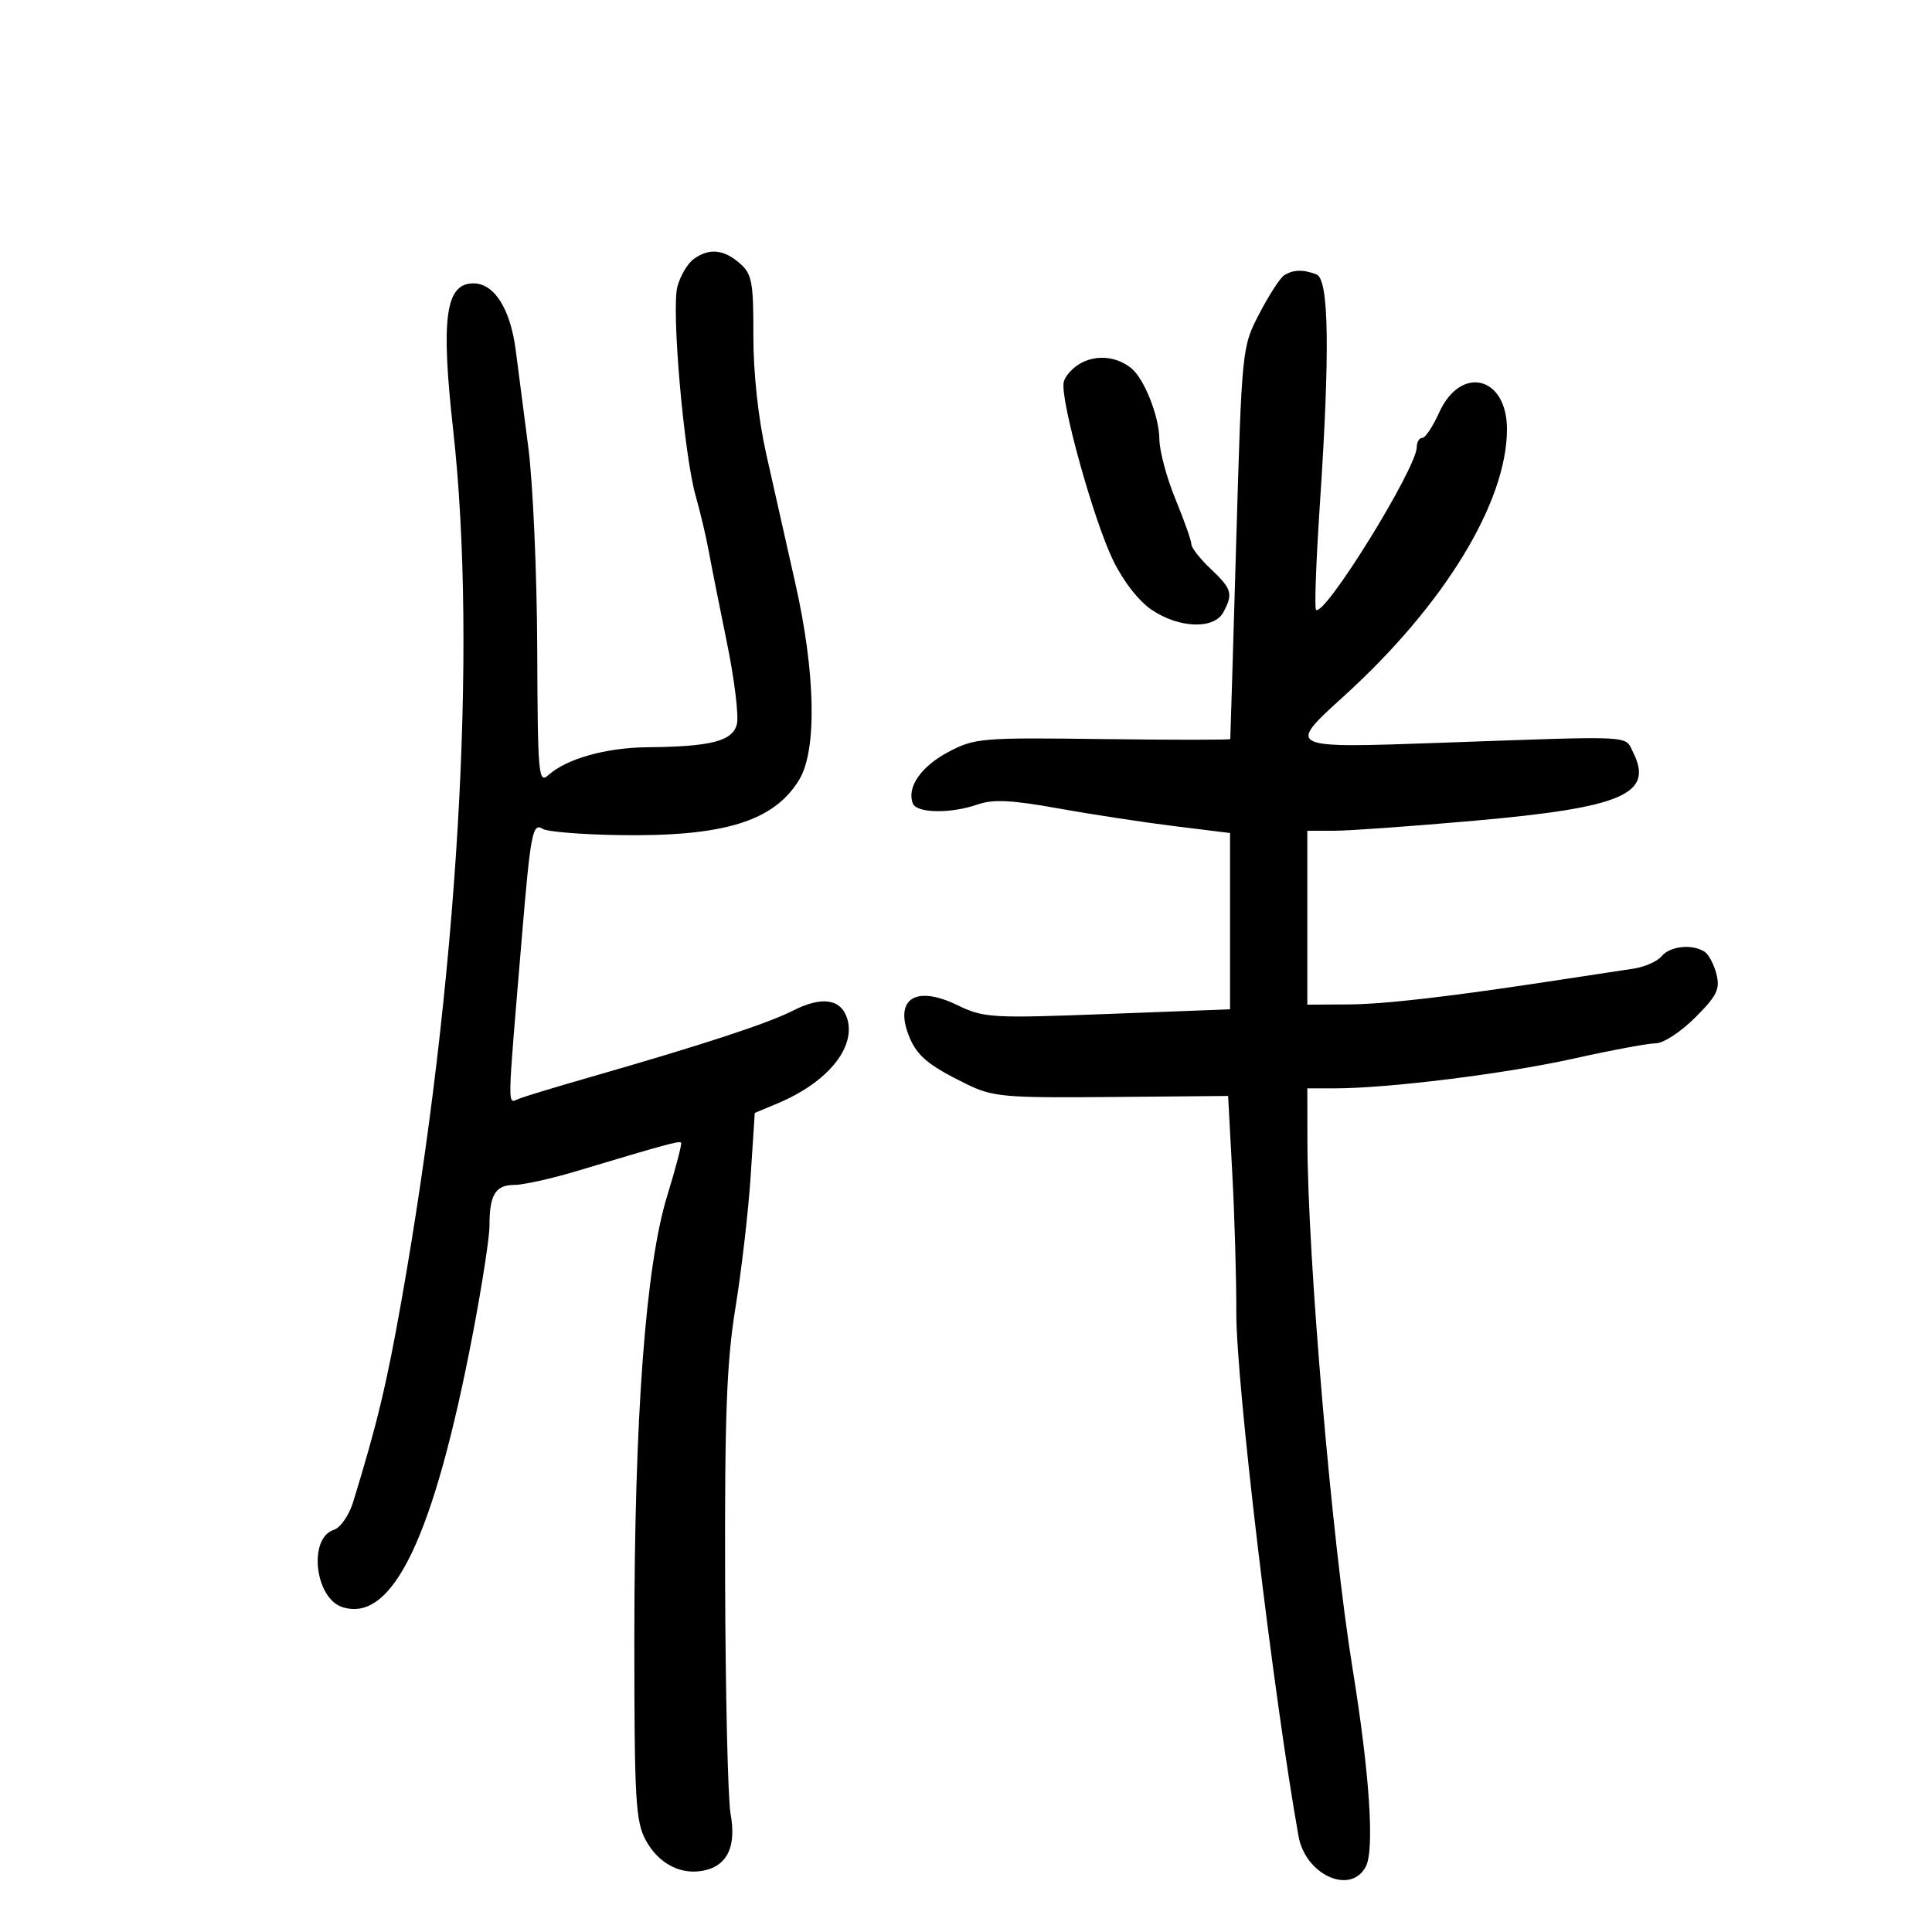 <svg xmlns="http://www.w3.org/2000/svg" width="300" height="300" viewBox="0 0 300 300" version="1.1">
	<path d="M 107.687 40.250 C 106.755 40.938, 105.630 42.850, 105.187 44.500 C 104.229 48.065, 106.193 70.565, 108.024 77 C 108.728 79.475, 109.634 83.300, 110.036 85.500 C 110.438 87.700, 111.720 94.146, 112.884 99.825 C 114.048 105.504, 114.740 111.188, 114.421 112.457 C 113.763 115.082, 110.412 115.942, 100.500 116.033 C 94.128 116.091, 87.957 117.824, 85.184 120.334 C 83.611 121.757, 83.495 120.465, 83.419 100.679 C 83.375 89.030, 82.755 75, 82.041 69.500 C 81.327 64, 80.447 57.205, 80.085 54.401 C 79.254 47.957, 76.755 44, 73.517 44 C 69.177 44, 68.430 49.378, 70.362 66.703 C 74.166 100.806, 71.092 152.600, 62.332 202 C 60.025 215.013, 58.570 221.073, 54.838 233.231 C 54.208 235.284, 52.862 237.226, 51.848 237.548 C 47.833 238.822, 48.873 248.190, 53.181 249.558 C 61.002 252.040, 67.401 238.594, 73.438 207 C 74.856 199.575, 76.013 192.074, 76.008 190.332 C 75.996 185.578, 76.937 184, 79.786 184 C 81.201 184, 85.540 183.046, 89.429 181.879 C 103.339 177.707, 105.461 177.128, 105.756 177.423 C 105.921 177.587, 104.961 181.272, 103.624 185.611 C 100.242 196.584, 98.500 220.009, 98.500 254.500 C 98.500 279.563, 98.689 282.845, 100.298 285.793 C 102.327 289.509, 105.953 291.301, 109.596 290.387 C 113.044 289.521, 114.335 286.585, 113.441 281.639 C 113.030 279.363, 112.650 263.100, 112.596 245.500 C 112.519 219.725, 112.833 211.457, 114.209 203 C 115.150 197.225, 116.207 188.071, 116.560 182.657 L 117.201 172.814 120.735 171.337 C 128.499 168.093, 132.969 162.627, 131.540 158.125 C 130.577 155.090, 127.581 154.663, 123.144 156.927 C 119.226 158.925, 109.138 162.231, 91.434 167.317 C 86.448 168.749, 81.592 170.219, 80.644 170.583 C 78.736 171.315, 78.703 173.421, 81.036 145.500 C 82.386 129.341, 82.705 127.689, 84.279 128.709 C 84.951 129.144, 90.225 129.578, 96 129.673 C 112.362 129.942, 120.159 127.557, 124.100 121.076 C 126.882 116.502, 126.643 104.483, 123.495 90.570 C 122.117 84.482, 120.085 75.450, 118.979 70.500 C 117.734 64.931, 116.974 57.923, 116.984 52.117 C 116.998 43.746, 116.768 42.533, 114.847 40.867 C 112.340 38.693, 110.065 38.496, 107.687 40.250 M 199.379 42.765 C 198.762 43.169, 197.038 45.841, 195.549 48.702 C 192.848 53.889, 192.837 53.998, 191.957 84.202 C 191.472 100.866, 191.058 114.617, 191.037 114.759 C 191.017 114.902, 182.113 114.903, 171.250 114.763 C 152.325 114.518, 151.320 114.603, 147.201 116.799 C 142.995 119.041, 140.788 122.253, 141.738 124.750 C 142.323 126.287, 147.625 126.375, 151.809 124.917 C 154.191 124.086, 157.088 124.225, 164.209 125.509 C 169.319 126.431, 177.438 127.673, 182.250 128.268 L 191 129.351 191 143.038 L 191 156.725 171.993 157.448 C 153.907 158.137, 152.776 158.070, 148.632 156.064 C 142.270 152.984, 138.919 155.028, 141.067 160.677 C 142.282 163.872, 144.053 165.382, 150 168.295 C 154.180 170.343, 155.787 170.489, 172.601 170.340 L 190.702 170.180 191.351 182.247 C 191.708 188.884, 191.989 198.631, 191.976 203.907 C 191.949 214.684, 197.703 263.070, 201.633 285.115 C 202.705 291.125, 209.695 294.307, 212.072 289.866 C 213.466 287.261, 212.673 275.383, 210.011 259 C 206.824 239.381, 203.047 195.248, 203.015 177.250 L 203 169 207.204 169 C 215.548 169, 233.720 166.743, 244.269 164.396 C 250.192 163.078, 255.982 162, 257.136 162 C 258.291 162, 261.032 160.203, 263.228 158.007 C 266.603 154.632, 267.114 153.590, 266.531 151.267 C 266.152 149.756, 265.315 148.185, 264.671 147.775 C 262.737 146.545, 259.325 146.904, 258.022 148.474 C 257.349 149.284, 255.382 150.156, 253.650 150.411 C 251.917 150.667, 247.125 151.394, 243 152.028 C 225.291 154.749, 215.102 155.939, 209.250 155.968 L 203 156 203 142.500 L 203 129 207.173 129 C 209.468 129, 219.256 128.299, 228.923 127.443 C 251.950 125.403, 256.847 123.297, 253.593 116.834 C 252.241 114.149, 254.322 114.253, 223.750 115.338 C 199.721 116.192, 199.748 116.204, 208.668 108.108 C 224.241 93.973, 234 77.999, 234 66.642 C 234 58.396, 226.815 56.648, 223.464 64.079 C 222.492 66.236, 221.315 68, 220.848 68 C 220.382 68, 220 68.629, 220 69.398 C 220 72.694, 205.607 95.940, 204.346 94.680 C 204.096 94.429, 204.365 87.094, 204.945 78.379 C 206.532 54.546, 206.367 43.355, 204.418 42.607 C 202.345 41.811, 200.758 41.861, 199.379 42.765 M 168.009 56.297 C 166.639 56.986, 165.359 58.373, 165.166 59.378 C 164.634 62.138, 169.804 80.755, 172.833 86.988 C 174.442 90.300, 176.848 93.374, 178.898 94.738 C 183.172 97.583, 188.533 97.742, 189.965 95.066 C 191.505 92.189, 191.286 91.439, 188 88.338 C 186.350 86.781, 184.998 85.055, 184.995 84.503 C 184.993 83.951, 183.879 80.800, 182.519 77.500 C 181.160 74.200, 180.037 69.993, 180.024 68.151 C 179.999 64.660, 177.654 58.761, 175.658 57.168 C 173.429 55.390, 170.479 55.054, 168.009 56.297" stroke="none" fill="black" fill-rule="evenodd"/>
</svg>